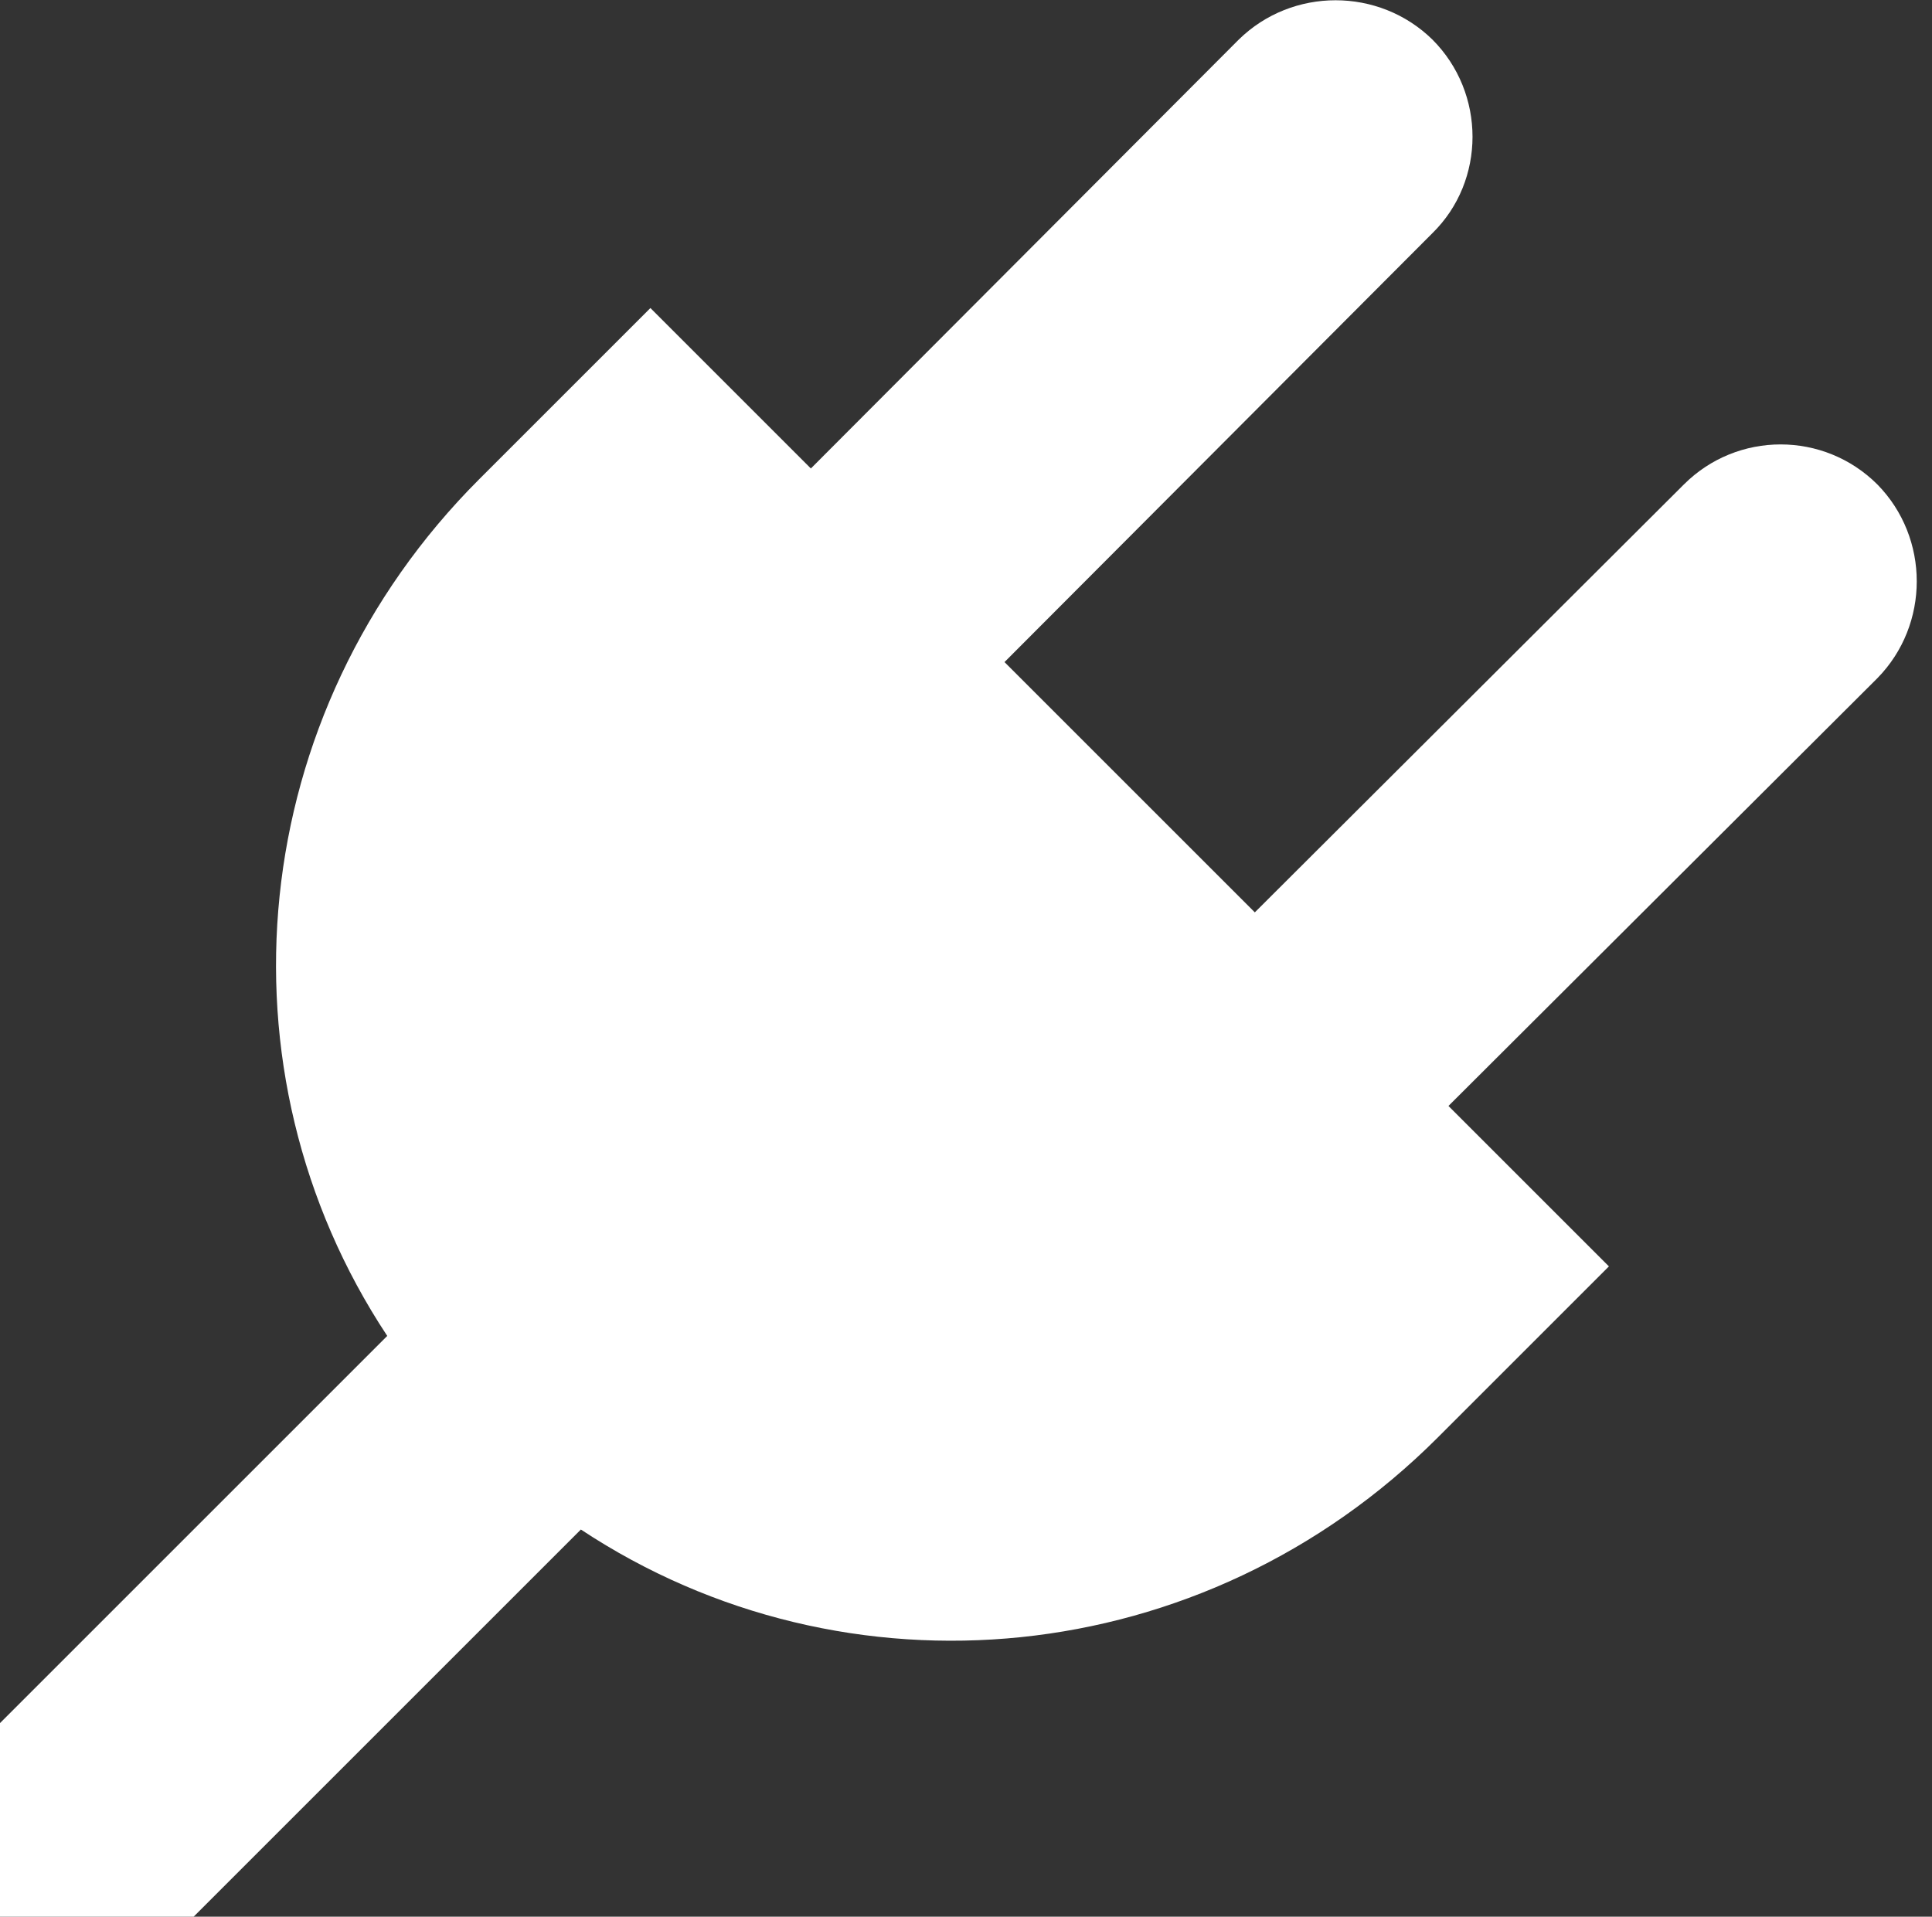 <!-- Generated by IcoMoon.io -->
<svg version="1.1" xmlns="http://www.w3.org/2000/svg" width="129" height="128" viewBox="0 0 129 128">
<rect x="0" y="0" width="129" height="128" fill="#333333" stroke="none"/>
<title>plug</title>
<path fill="#fff" d="M125.357 32.357c3.5 3.571 3.5 9.357 0 12.929l-28.643 28.571 10.714 10.714-11.429 11.429c-15.643 15.643-39.5 17.857-57.214 6.143l-25.857 25.857h-12.929v-12.929l25.857-25.857c-11.714-17.714-9.5-41.571 6.143-57.214l11.429-11.429 10.714 10.714 28.571-28.643c3.571-3.5 9.357-3.5 12.929 0 3.571 3.571 3.571 9.429 0 12.929l-28.571 28.643 16.714 16.714 28.643-28.571c3.571-3.571 9.357-3.571 12.929 0z"></path>
</svg>
